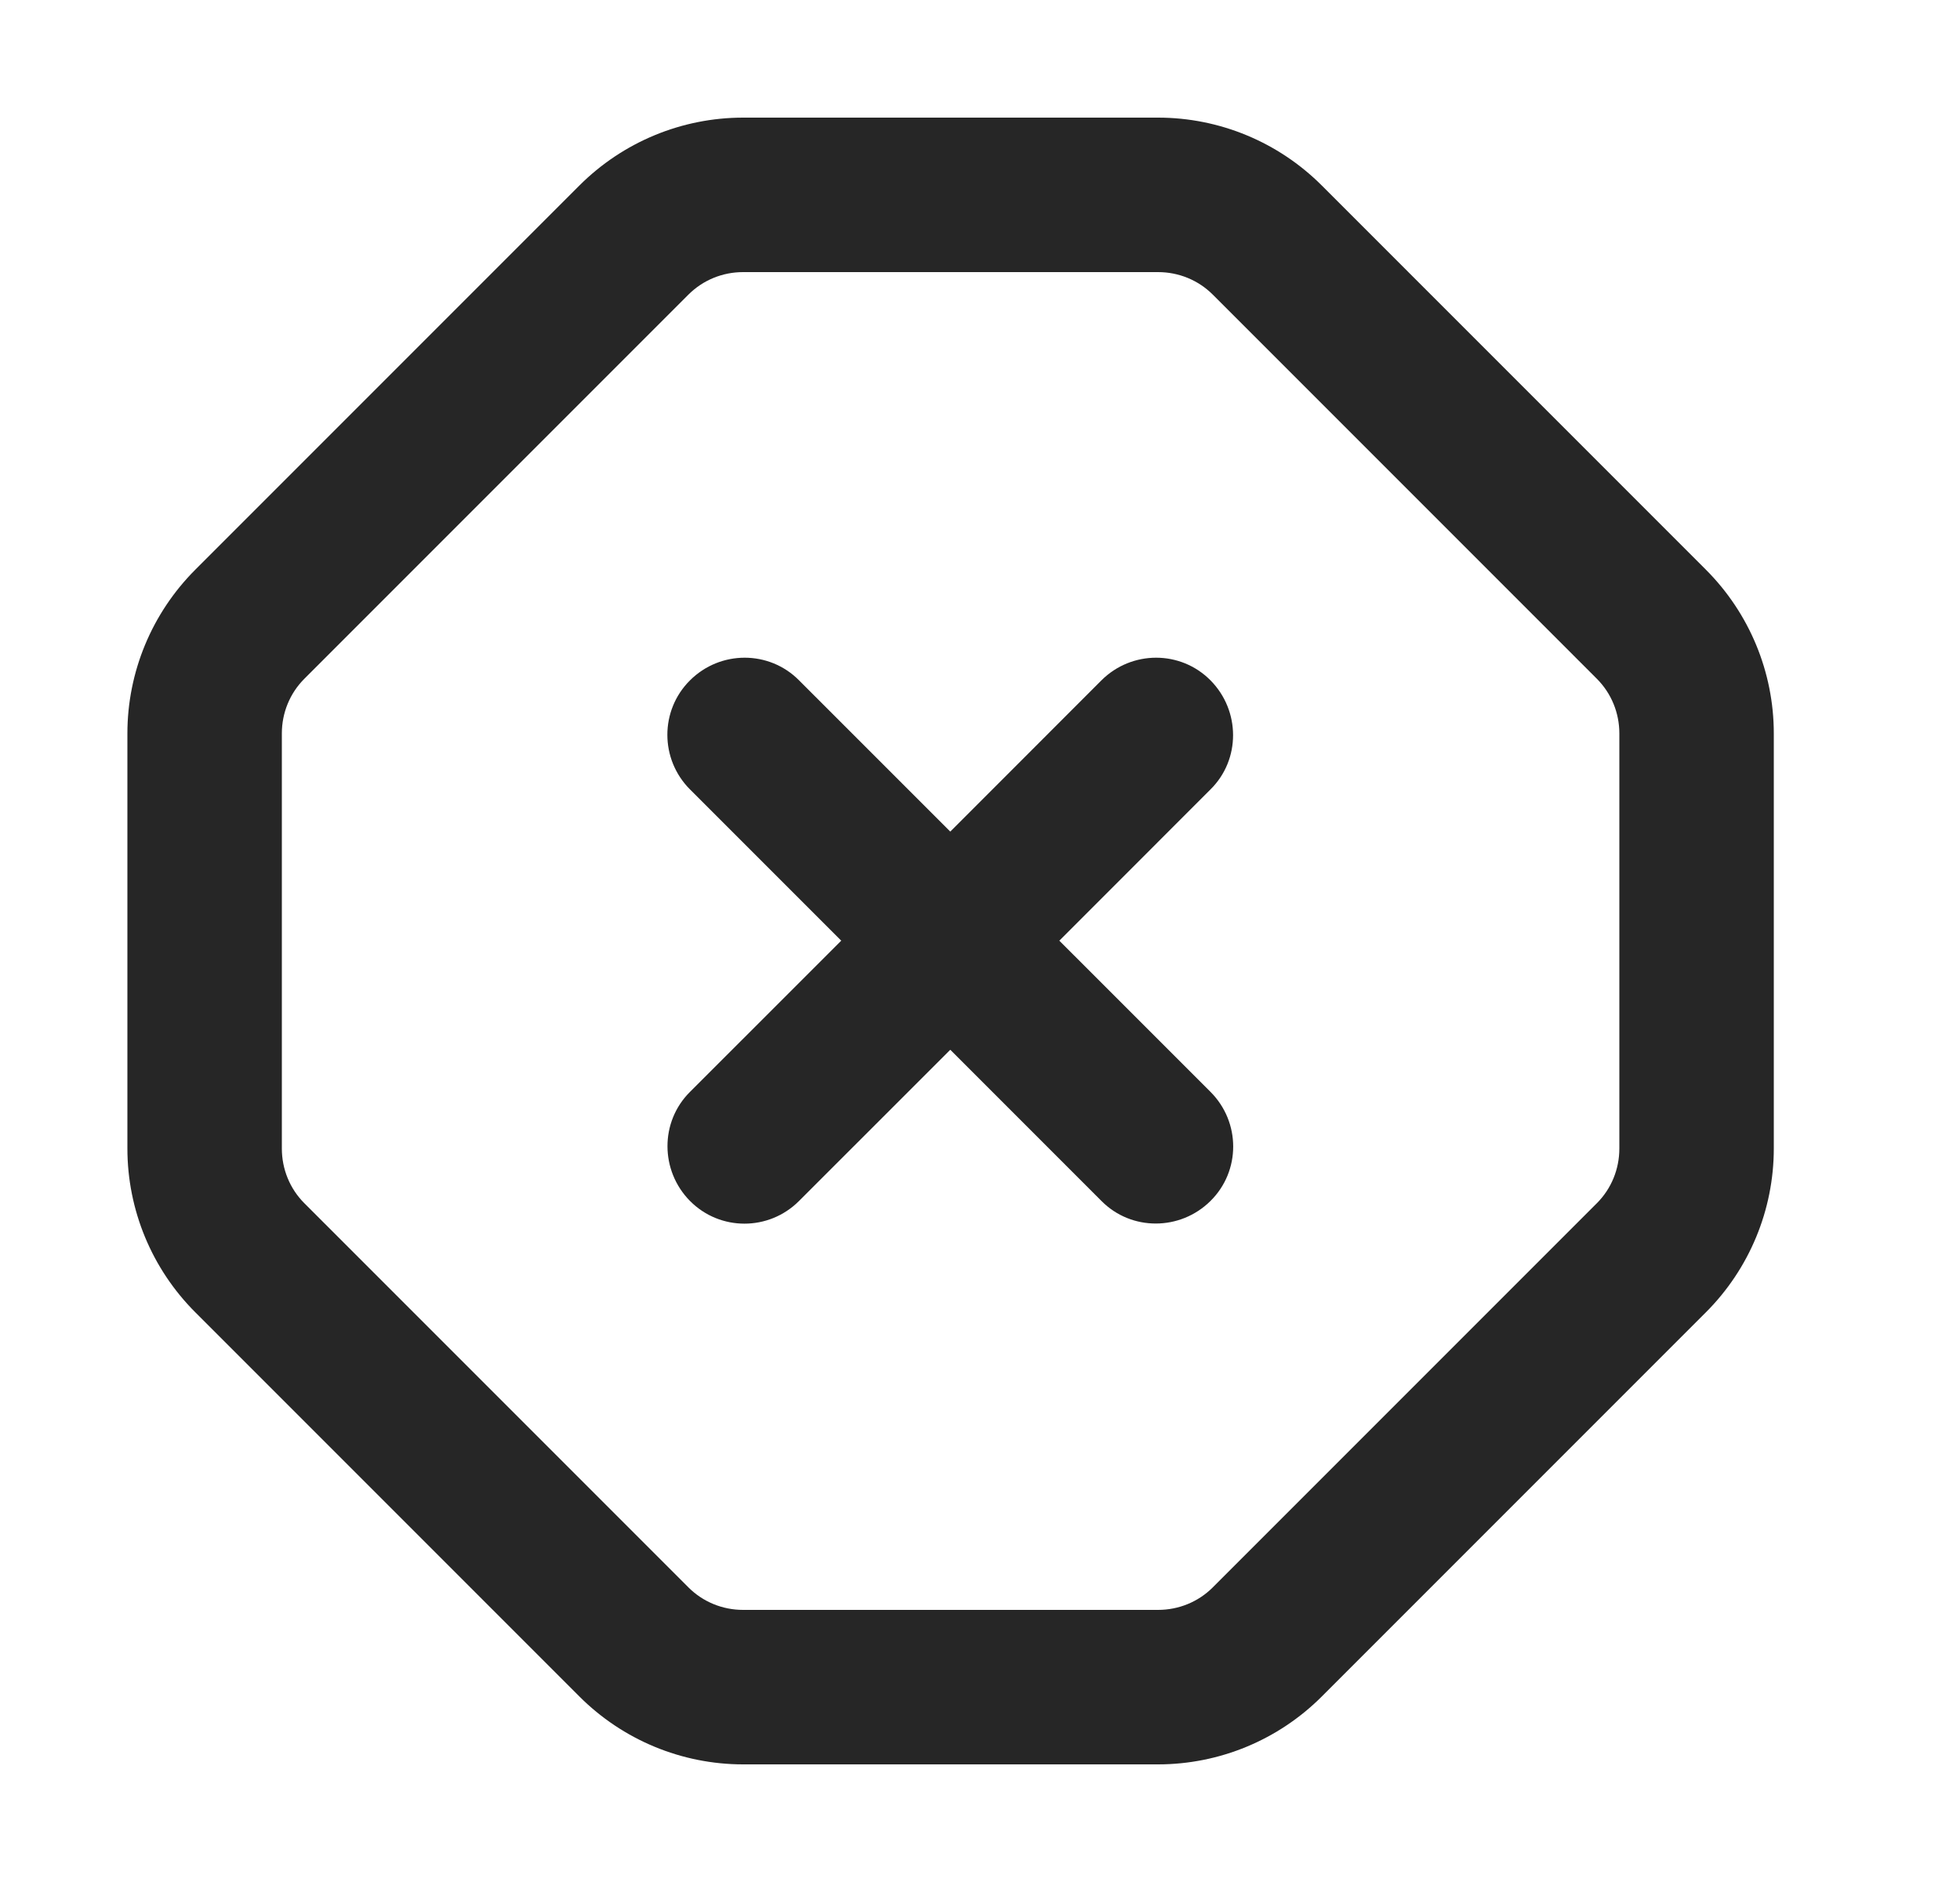 <svg width="25" height="24" viewBox="0 0 25 24" fill="none" xmlns="http://www.w3.org/2000/svg">
<path d="M9.478 3.47C9.216 3.47 8.966 3.572 8.781 3.757L3.882 8.656C3.697 8.841 3.595 9.091 3.595 9.353V14.646C3.595 14.909 3.697 15.159 3.882 15.344L2.491 16.735C1.937 16.181 1.625 15.43 1.625 14.646V9.353C1.625 8.57 1.937 7.819 2.491 7.265L7.39 2.366C7.944 1.812 8.695 1.5 9.478 1.5H14.771C15.555 1.5 16.306 1.812 16.86 2.366L21.759 7.265C22.313 7.819 22.625 8.57 22.625 9.353V14.646C22.625 15.43 22.313 16.181 21.759 16.735L16.86 21.634C16.306 22.188 15.555 22.5 14.771 22.5H9.478C8.695 22.5 7.944 22.188 7.39 21.634L2.491 16.735L3.882 15.344L8.781 20.243C8.966 20.428 9.216 20.53 9.478 20.53H14.771C15.034 20.53 15.284 20.428 15.469 20.243L20.368 15.344C20.553 15.159 20.655 14.909 20.655 14.646V9.353C20.655 9.091 20.553 8.841 20.368 8.656L15.469 3.757C15.284 3.572 15.034 3.47 14.771 3.47H9.478ZM8.801 8.676C9.187 8.291 9.811 8.291 10.192 8.676L12.121 10.605L14.049 8.676C14.435 8.291 15.059 8.291 15.44 8.676C15.822 9.062 15.826 9.686 15.44 10.067L13.512 11.996L15.44 13.924C15.826 14.31 15.826 14.934 15.44 15.315C15.055 15.697 14.431 15.701 14.049 15.315L12.121 13.387L10.192 15.315C9.807 15.701 9.183 15.701 8.801 15.315C8.42 14.93 8.416 14.306 8.801 13.924L10.73 11.996L8.801 10.067C8.416 9.682 8.416 9.058 8.801 8.676Z" fill="#262626"/>
</svg>
